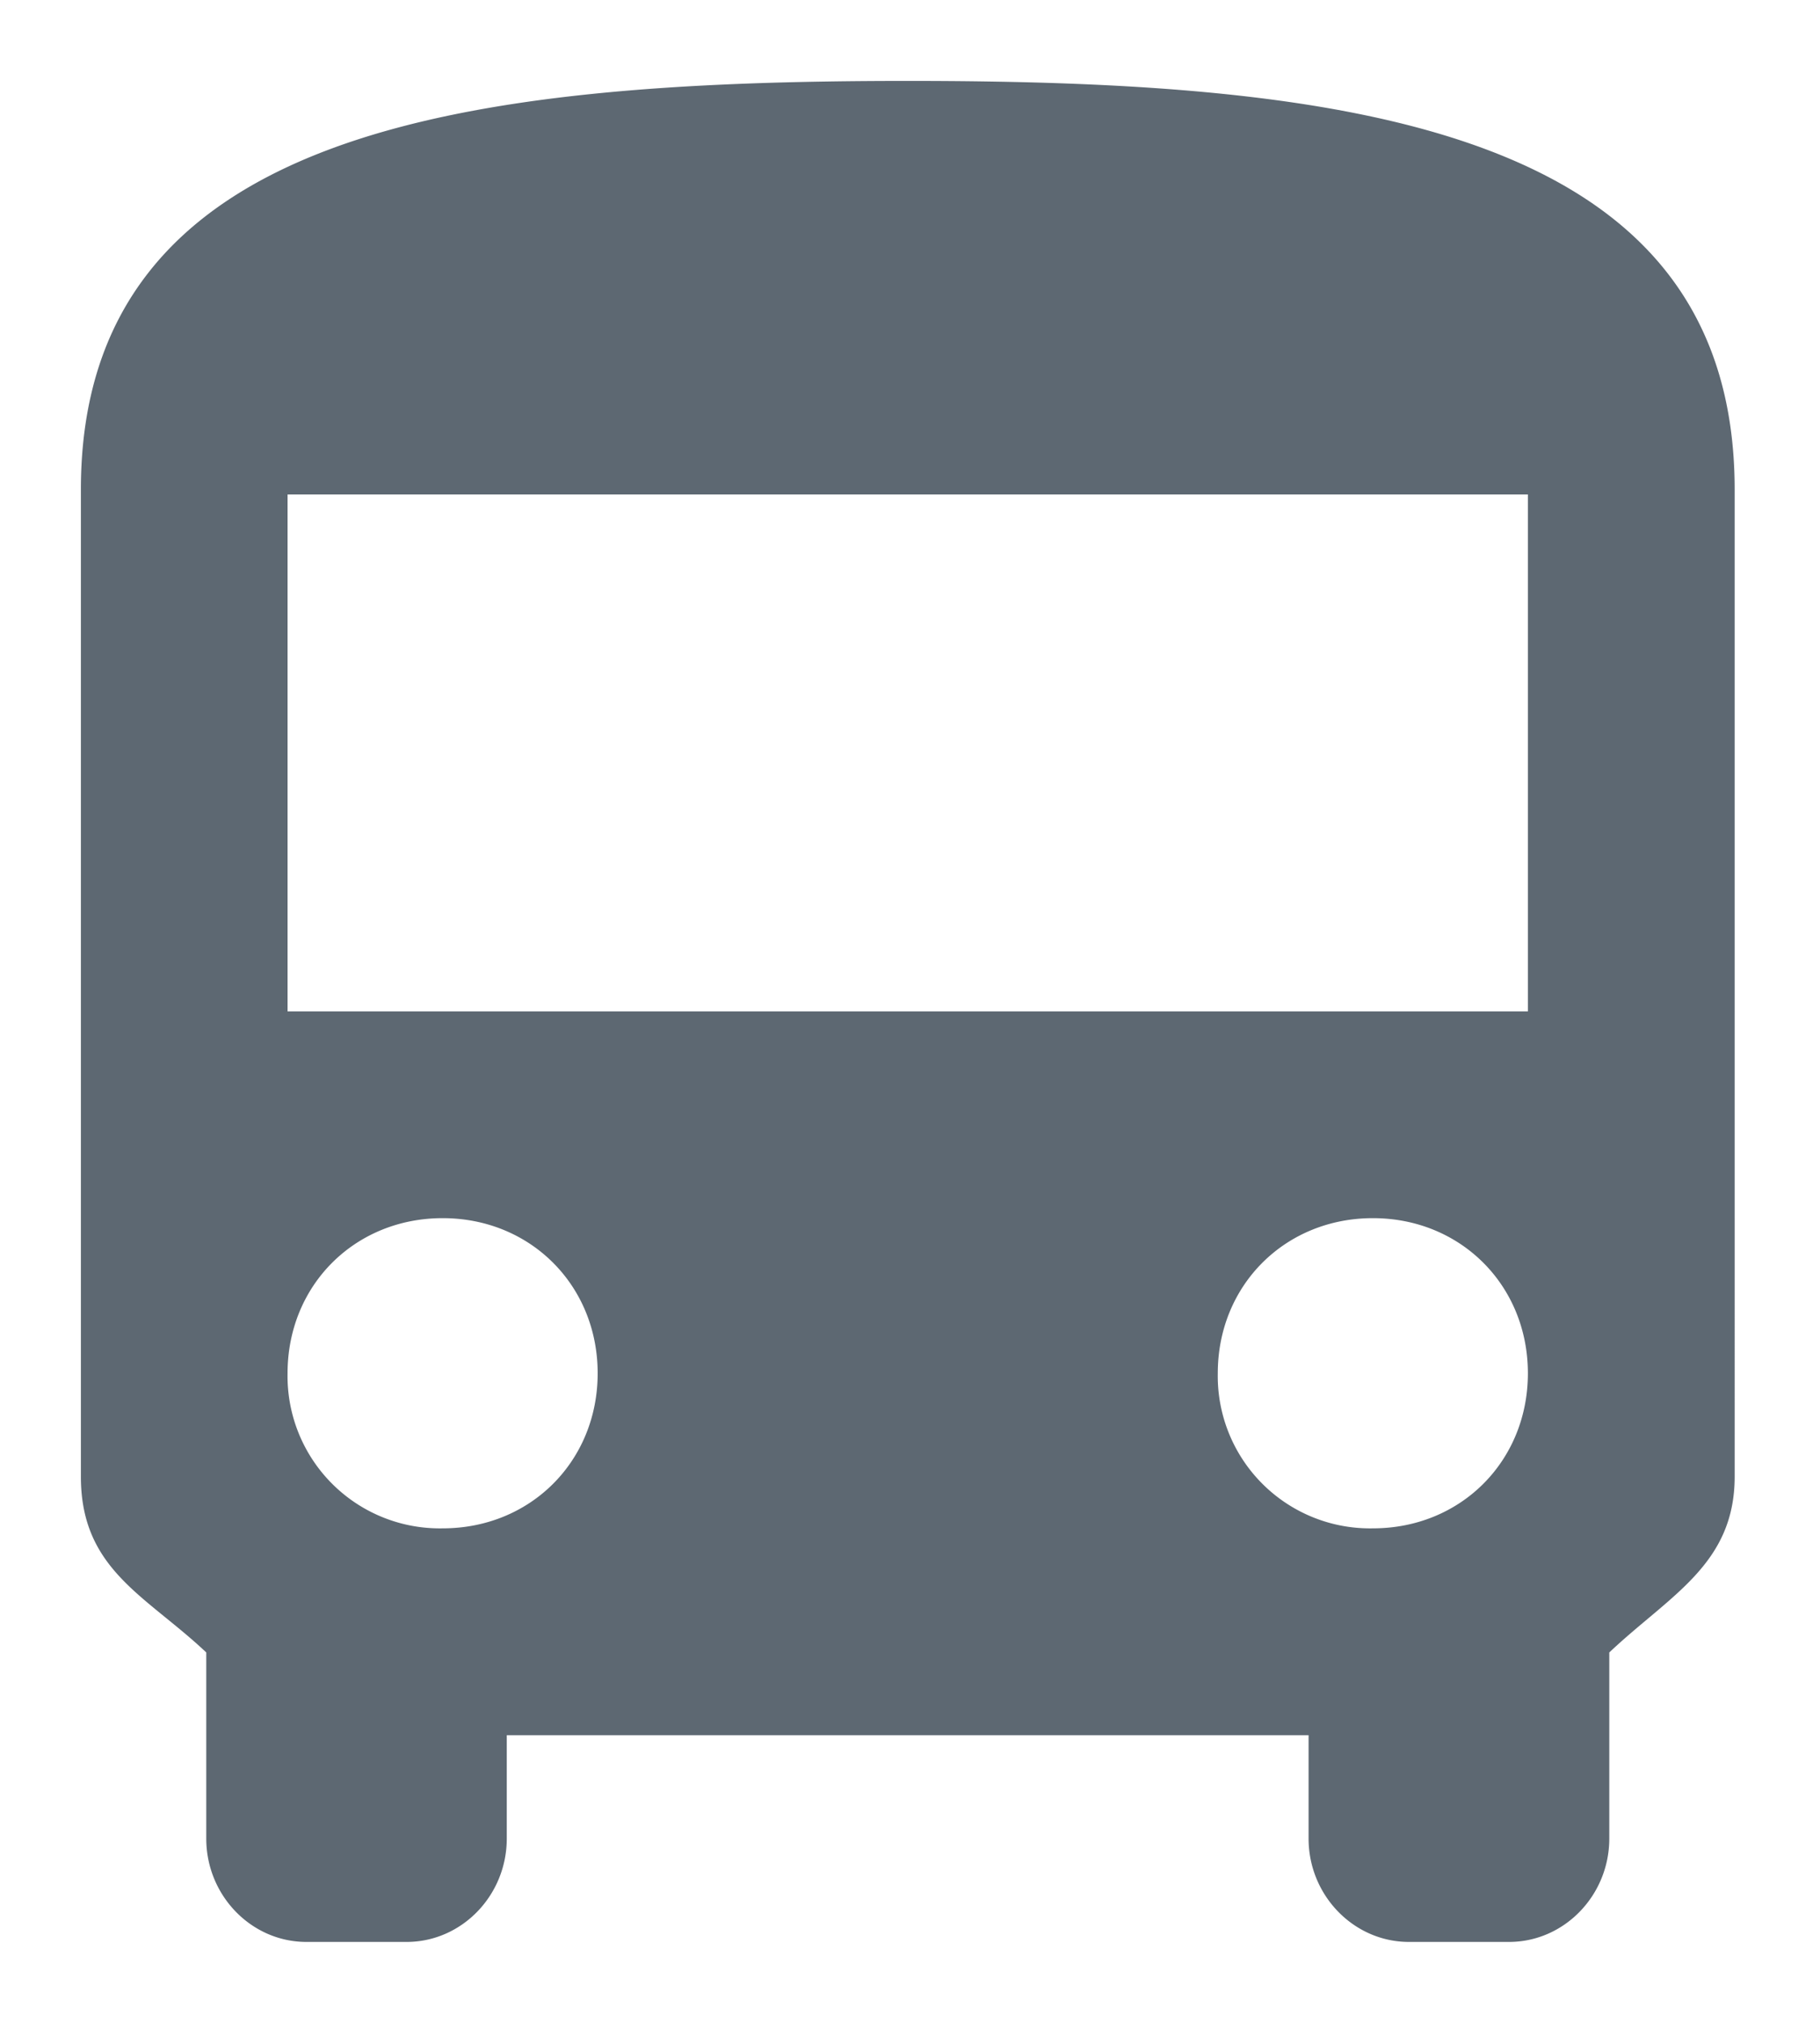 <svg width="18" height="20" viewBox="0 0 18 20" xmlns="http://www.w3.org/2000/svg"><title>icon</title><path d="M.8 14.6c0 .92.644 1.175 1.24 1.738v1.84c0 .562.445 1.022.99 1.022h.992c.545 0 .99-.46.99-1.022v-1.022h7.93v1.022c0 .562.447 1.022.992 1.022h.991c.545 0 .991-.46.991-1.022v-1.84c.595-.563 1.24-.869 1.24-1.738V4.841C17.156 1.263 13.339.8 8.978.8 4.616.8.8 1.263.8 4.841V14.6zm3.578.511a1.506 1.506 0 0 1-1.534-1.533c0-.87.665-1.534 1.534-1.534s1.533.665 1.533 1.534-.664 1.533-1.533 1.533zm9.2 0a1.506 1.506 0 0 1-1.534-1.533c0-.87.665-1.534 1.534-1.534s1.533.665 1.533 1.534-.664 1.533-1.533 1.533zM15.11 10H2.844V4.889h12.267V10z" fill="#5D6872"/></svg>